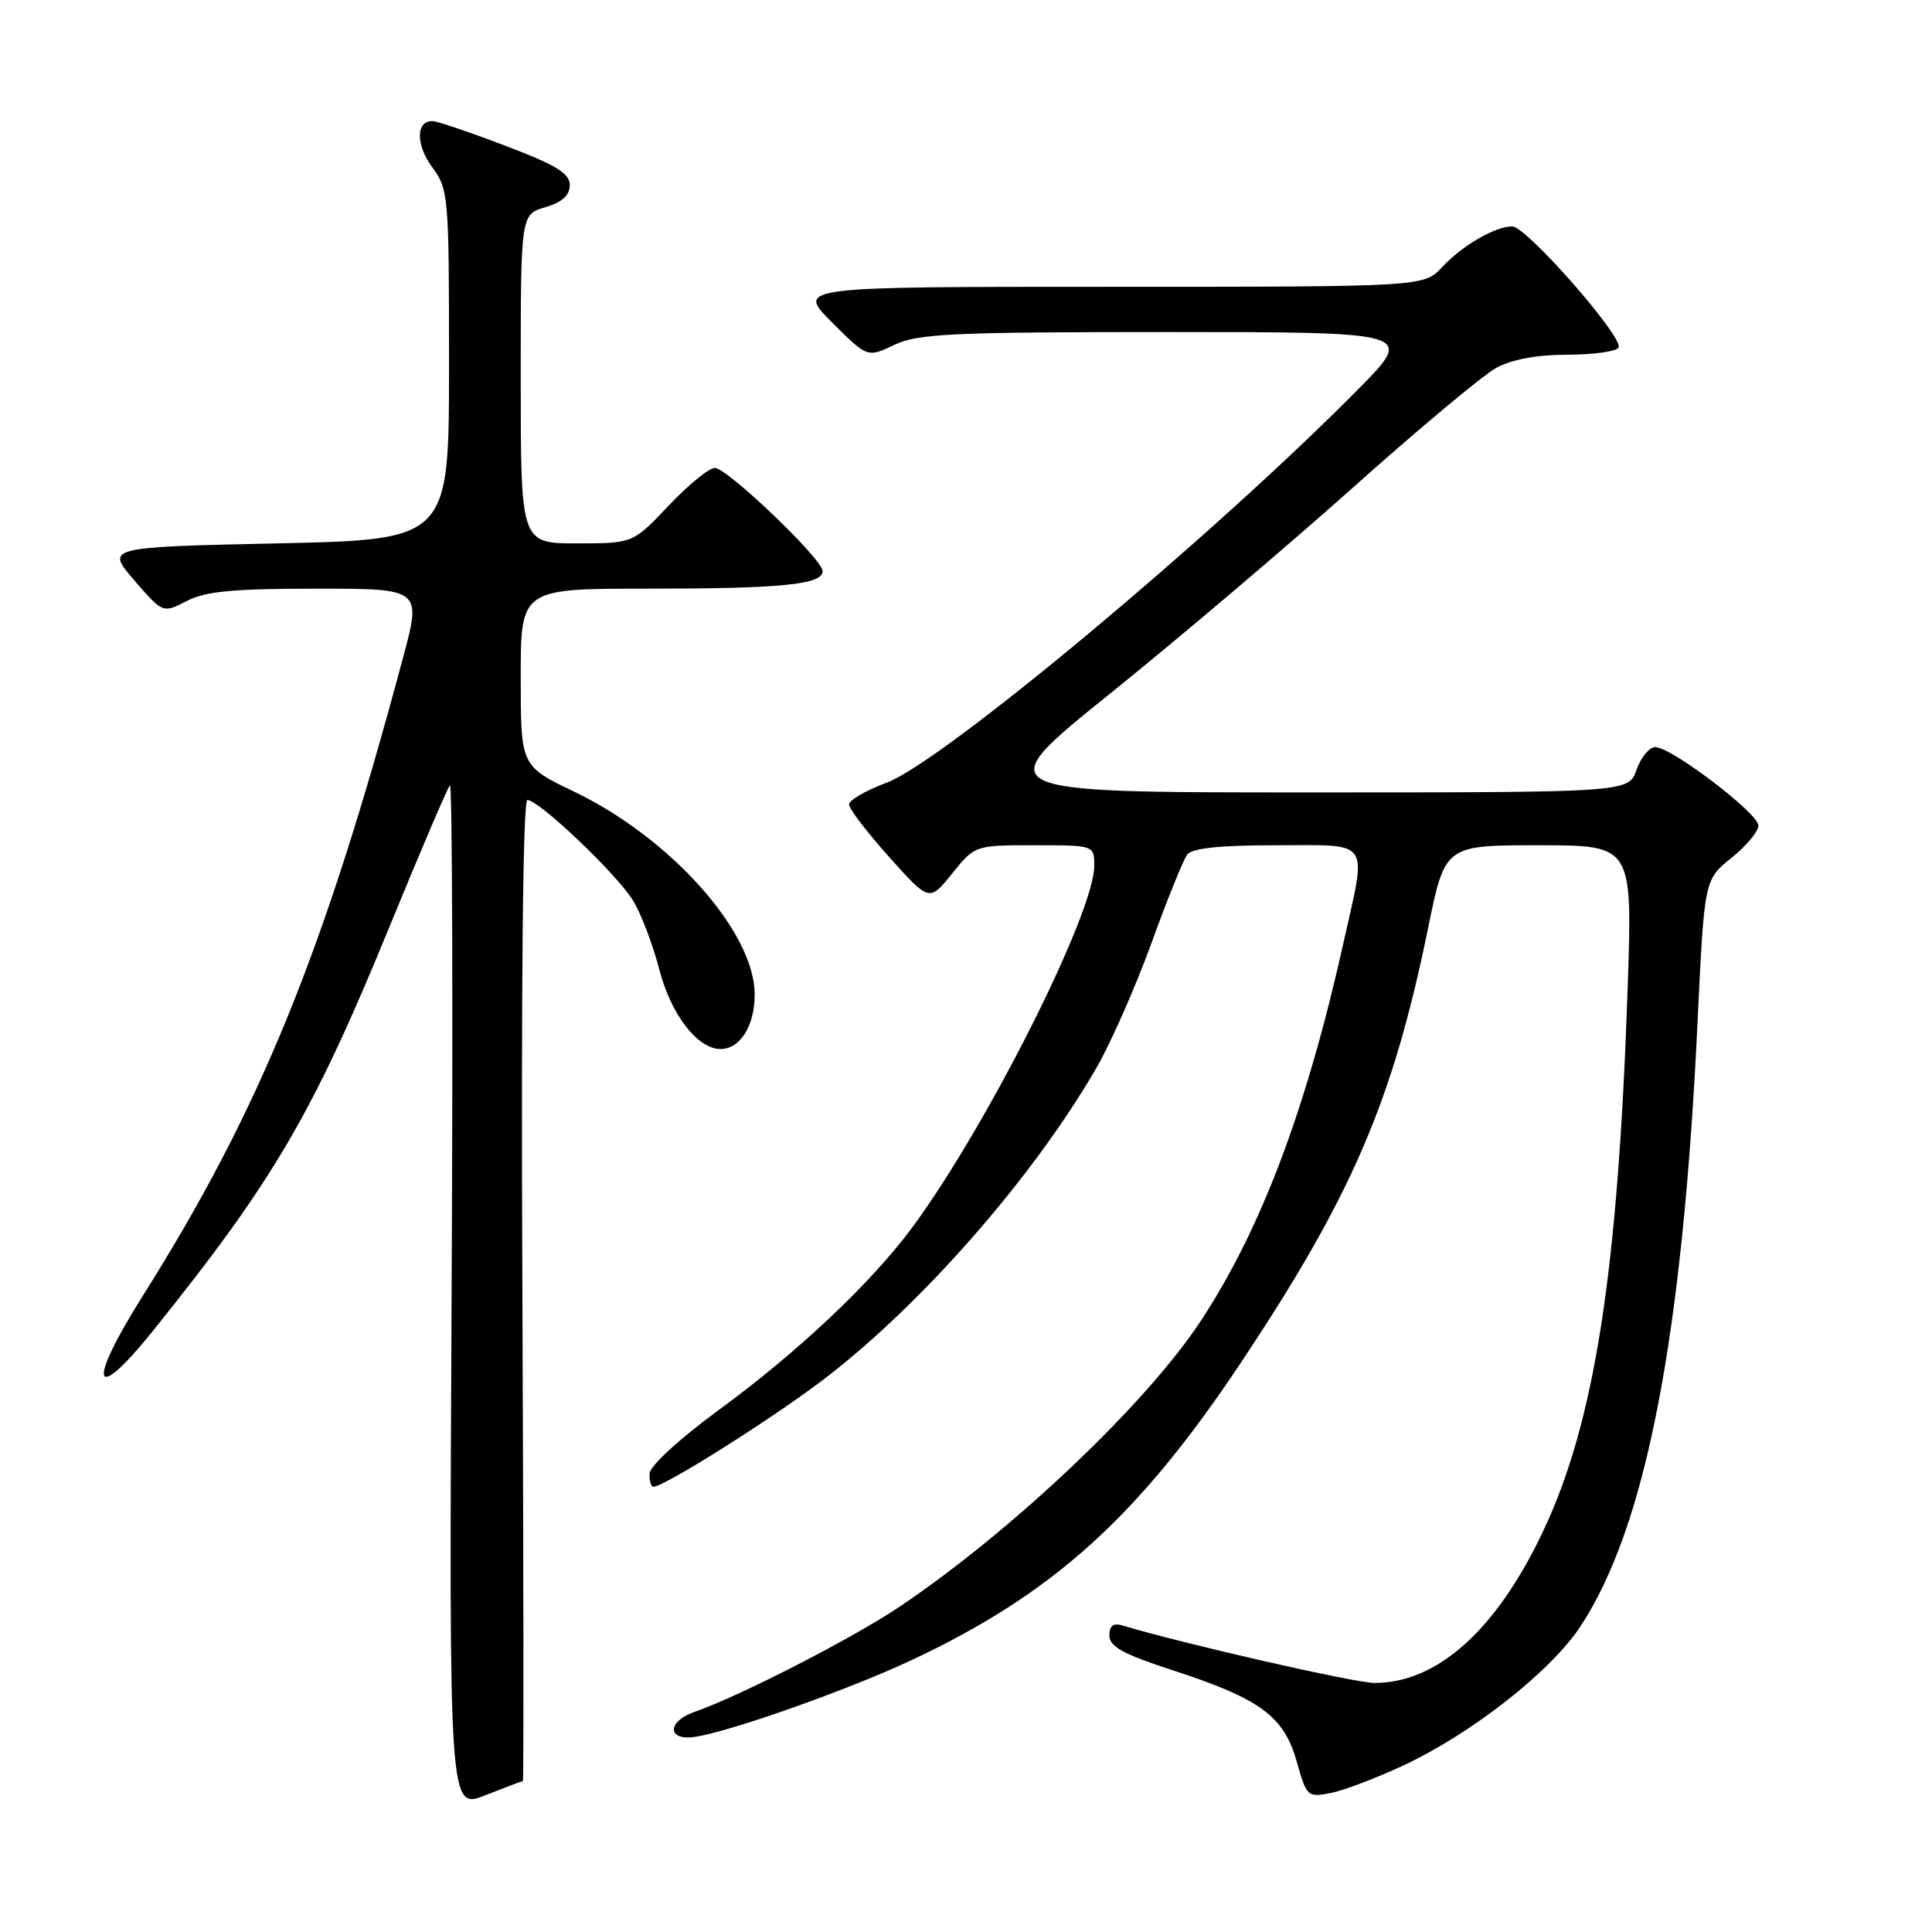 <?xml version="1.0" encoding="UTF-8" standalone="no"?>
<!DOCTYPE svg PUBLIC "-//W3C//DTD SVG 1.1//EN" "http://www.w3.org/Graphics/SVG/1.1/DTD/svg11.dtd" >
<svg xmlns="http://www.w3.org/2000/svg" xmlns:xlink="http://www.w3.org/1999/xlink" version="1.1" viewBox="0 0 256 256">
 <g >
 <path fill="currentColor"
d=" M 69.29 236.00 C 69.40 236.00 69.37 206.75 69.22 171.00 C 69.04 130.22 69.29 106.00 69.88 106.00 C 71.41 106.00 81.72 115.81 83.87 119.31 C 84.95 121.06 86.52 125.20 87.37 128.50 C 88.91 134.44 92.43 139.00 95.48 139.00 C 98.08 139.00 100.00 135.92 100.00 131.77 C 100.00 123.53 88.89 111.05 76.08 104.90 C 69.00 101.50 69.00 101.50 69.00 89.75 C 69.00 78.00 69.00 78.00 85.88 78.00 C 103.61 78.00 109.00 77.46 109.00 75.67 C 109.00 74.10 96.36 62.00 94.72 62.00 C 93.95 62.00 91.20 64.25 88.60 67.00 C 83.86 72.00 83.86 72.00 76.43 72.00 C 69.00 72.00 69.00 72.00 69.00 50.21 C 69.00 28.41 69.00 28.41 72.25 27.46 C 74.49 26.80 75.50 25.89 75.50 24.53 C 75.50 22.97 73.70 21.87 67.00 19.33 C 62.33 17.55 57.99 16.08 57.36 16.05 C 55.11 15.95 55.06 19.16 57.26 22.14 C 59.43 25.07 59.50 25.90 59.50 48.33 C 59.50 71.50 59.50 71.50 36.76 72.00 C 14.01 72.50 14.01 72.50 17.79 76.89 C 21.57 81.27 21.57 81.27 24.74 79.64 C 27.22 78.35 30.89 78.00 41.88 78.00 C 55.86 78.00 55.86 78.00 53.40 87.16 C 42.96 126.18 34.44 147.07 18.93 171.69 C 11.45 183.56 12.25 186.31 20.27 176.34 C 36.22 156.51 41.48 147.53 51.58 122.86 C 55.70 112.82 59.31 104.36 59.62 104.05 C 59.93 103.75 60.03 134.16 59.84 171.64 C 59.50 239.77 59.50 239.77 64.29 237.89 C 66.92 236.85 69.17 236.00 69.29 236.00 Z  M 186.00 233.91 C 195.03 229.69 205.51 221.45 209.42 215.50 C 218.09 202.33 222.94 177.30 224.93 135.53 C 225.83 116.56 225.83 116.56 229.42 113.68 C 231.39 112.10 233.00 110.17 233.00 109.40 C 233.00 107.77 221.48 99.00 219.34 99.00 C 218.54 99.00 217.43 100.35 216.85 102.00 C 215.80 105.00 215.80 105.00 173.31 105.00 C 130.82 105.00 130.82 105.00 147.16 91.85 C 156.15 84.61 170.60 72.35 179.28 64.60 C 187.96 56.84 196.50 49.71 198.26 48.75 C 200.34 47.62 203.65 47.00 207.68 47.00 C 211.09 47.00 214.14 46.58 214.46 46.06 C 215.24 44.80 202.27 30.00 200.38 30.00 C 198.11 30.00 193.77 32.52 191.08 35.40 C 188.65 38.00 188.65 38.00 147.09 38.00 C 105.53 38.00 105.53 38.00 110.23 42.70 C 114.93 47.40 114.93 47.40 118.50 45.70 C 121.63 44.21 126.04 44.00 154.76 44.00 C 187.45 44.00 187.45 44.00 179.97 51.57 C 160.74 71.04 124.87 100.97 117.49 103.71 C 114.75 104.73 112.50 106.03 112.50 106.59 C 112.50 107.16 114.89 110.29 117.82 113.56 C 123.14 119.50 123.14 119.50 126.16 115.75 C 129.19 112.00 129.19 112.00 137.10 112.00 C 145.00 112.00 145.00 112.00 144.99 114.75 C 144.97 121.02 130.84 149.11 120.94 162.56 C 115.55 169.88 105.83 179.07 95.32 186.77 C 90.04 190.64 86.11 194.24 86.07 195.25 C 86.03 196.21 86.26 197.00 86.58 197.00 C 87.99 197.00 101.68 188.39 108.79 183.04 C 121.81 173.22 136.82 156.14 145.28 141.50 C 147.19 138.20 150.46 130.78 152.56 125.00 C 154.65 119.22 156.79 113.94 157.30 113.25 C 157.96 112.38 161.59 112.00 169.12 112.00 C 181.82 112.00 181.12 111.00 178.04 124.82 C 173.11 146.95 167.12 162.84 159.13 175.00 C 151.91 185.98 134.24 202.76 119.27 212.85 C 113.07 217.03 98.04 224.75 91.99 226.85 C 88.36 228.12 88.41 230.69 92.06 230.15 C 96.68 229.47 112.39 223.92 120.69 220.02 C 139.48 211.22 150.80 201.01 164.37 180.64 C 179.12 158.51 184.54 145.94 189.23 122.97 C 191.47 112.00 191.47 112.00 203.89 112.00 C 216.31 112.00 216.31 112.00 215.68 130.75 C 214.40 168.60 211.32 188.43 204.44 202.96 C 198.26 215.99 190.46 223.00 182.13 223.00 C 179.56 223.00 157.04 217.87 148.75 215.39 C 147.52 215.02 147.00 215.42 147.00 216.73 C 147.00 218.18 148.85 219.19 155.39 221.32 C 166.99 225.10 170.12 227.40 171.81 233.38 C 173.14 238.08 173.26 238.20 176.34 237.58 C 178.08 237.24 182.43 235.58 186.00 233.91 Z "/>
</g>
</svg>